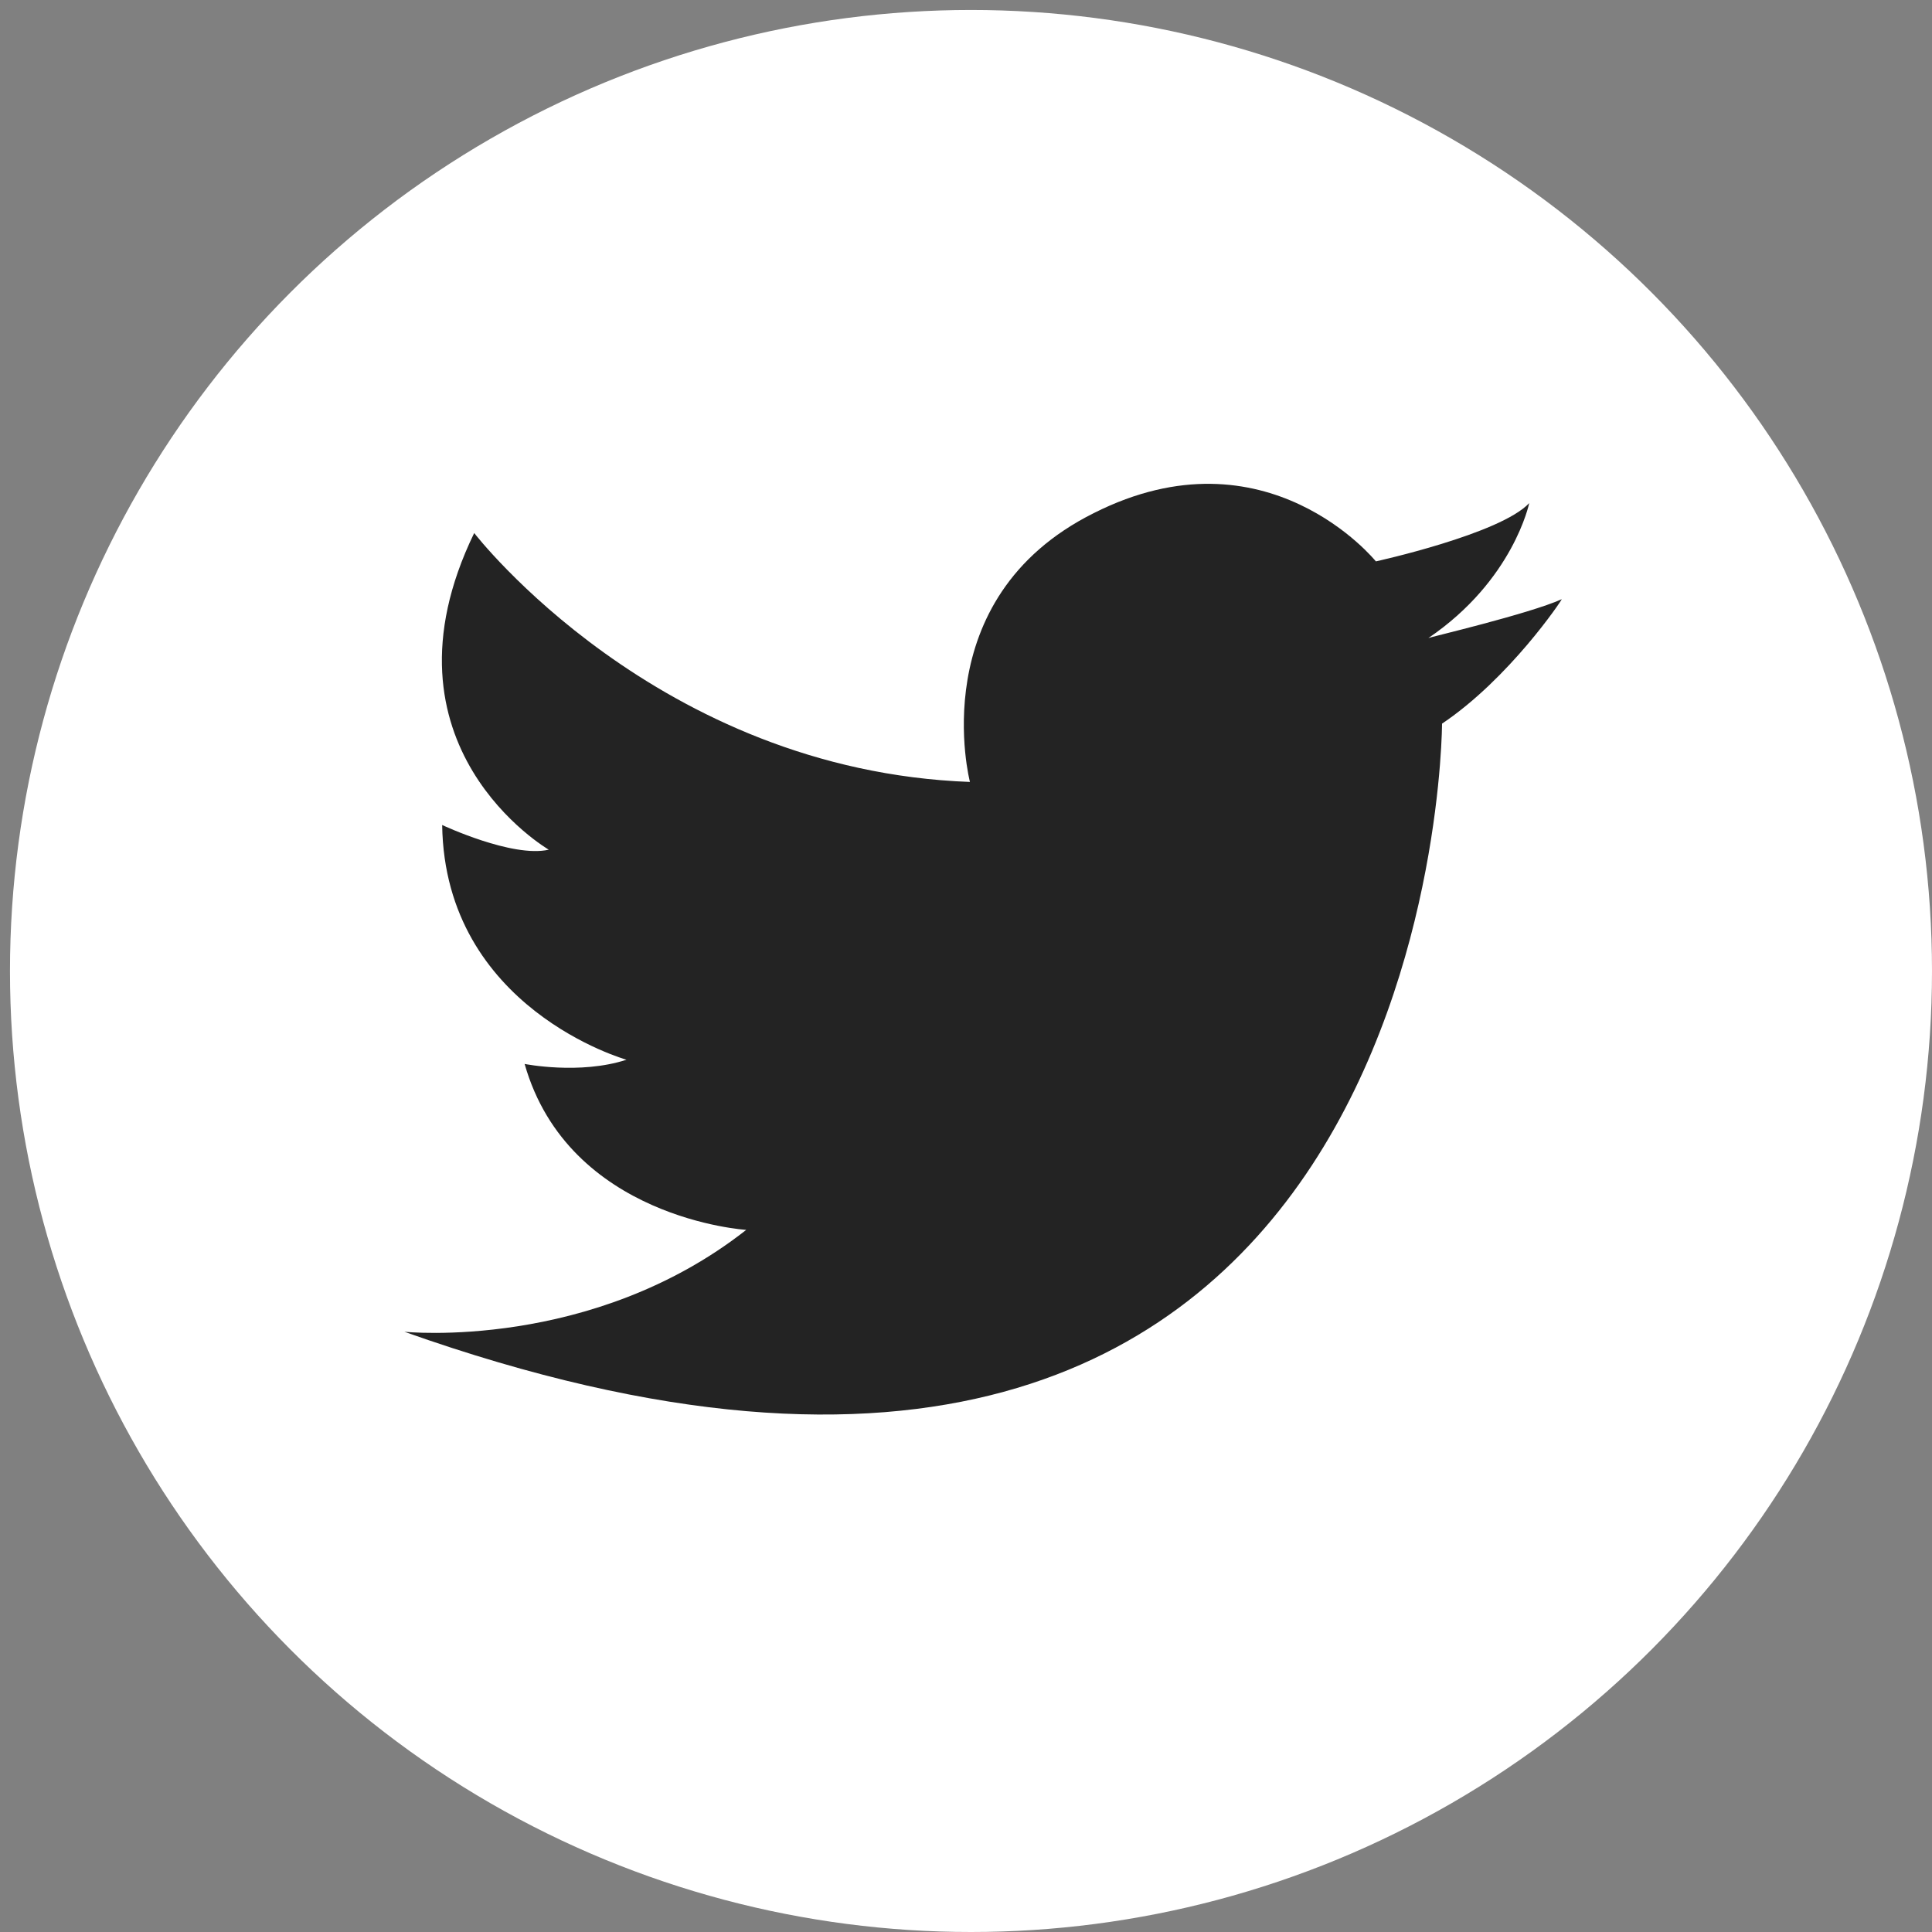 <?xml version="1.0" encoding="utf-8"?>
<!-- Generator: Adobe Illustrator 19.2.0, SVG Export Plug-In . SVG Version: 6.00 Build 0)  -->
<svg version="1.1" id="Layer_1" xmlns="http://www.w3.org/2000/svg" xmlns:xlink="http://www.w3.org/1999/xlink" x="0px" y="0px"
	 viewBox="0 0 367.9 367.9" style="enable-background:new 0 0 367.9 367.9;" xml:space="preserve">
<rect x="0" y="0" width="367.9" height="367.9" fill="#808080" stroke="none"/>
<style type="text/css">
	.st0{fill:#FFFFFF;}
	.st1{fill:#232323;}
</style>
<circle class="st0" cx="184.9" cy="184.9" r="183"/>
<path id="wt6oF8.tif_3_" class="st1" d="M297.4,114.1c0,0.2-10,15.1-22.8,23.7c0,0-0.3,185.8-197.6,115.8c0,0,35.7,3.7,65.1-19.4
	c0,0-33.8-2.1-42.2-31.6c0,0,10.5,2.1,19.4-0.8c0,0-34.6-9.7-35.1-44.7c0,0,13.4,6.3,20.3,4.7c0,0-33.9-19.7-14.2-60.3
	c0,0,34.8,45.2,94.4,47.4c0,0-9.1-34.9,23.6-51.2c32.9-16.6,53.7,9.2,53.7,9.2s23.7-5.2,29.2-11.1c0,0-3,14.7-19.2,25.7
	C272,121.4,291.2,116.9,297.4,114.1L297.4,114.1z"/>
</svg>
